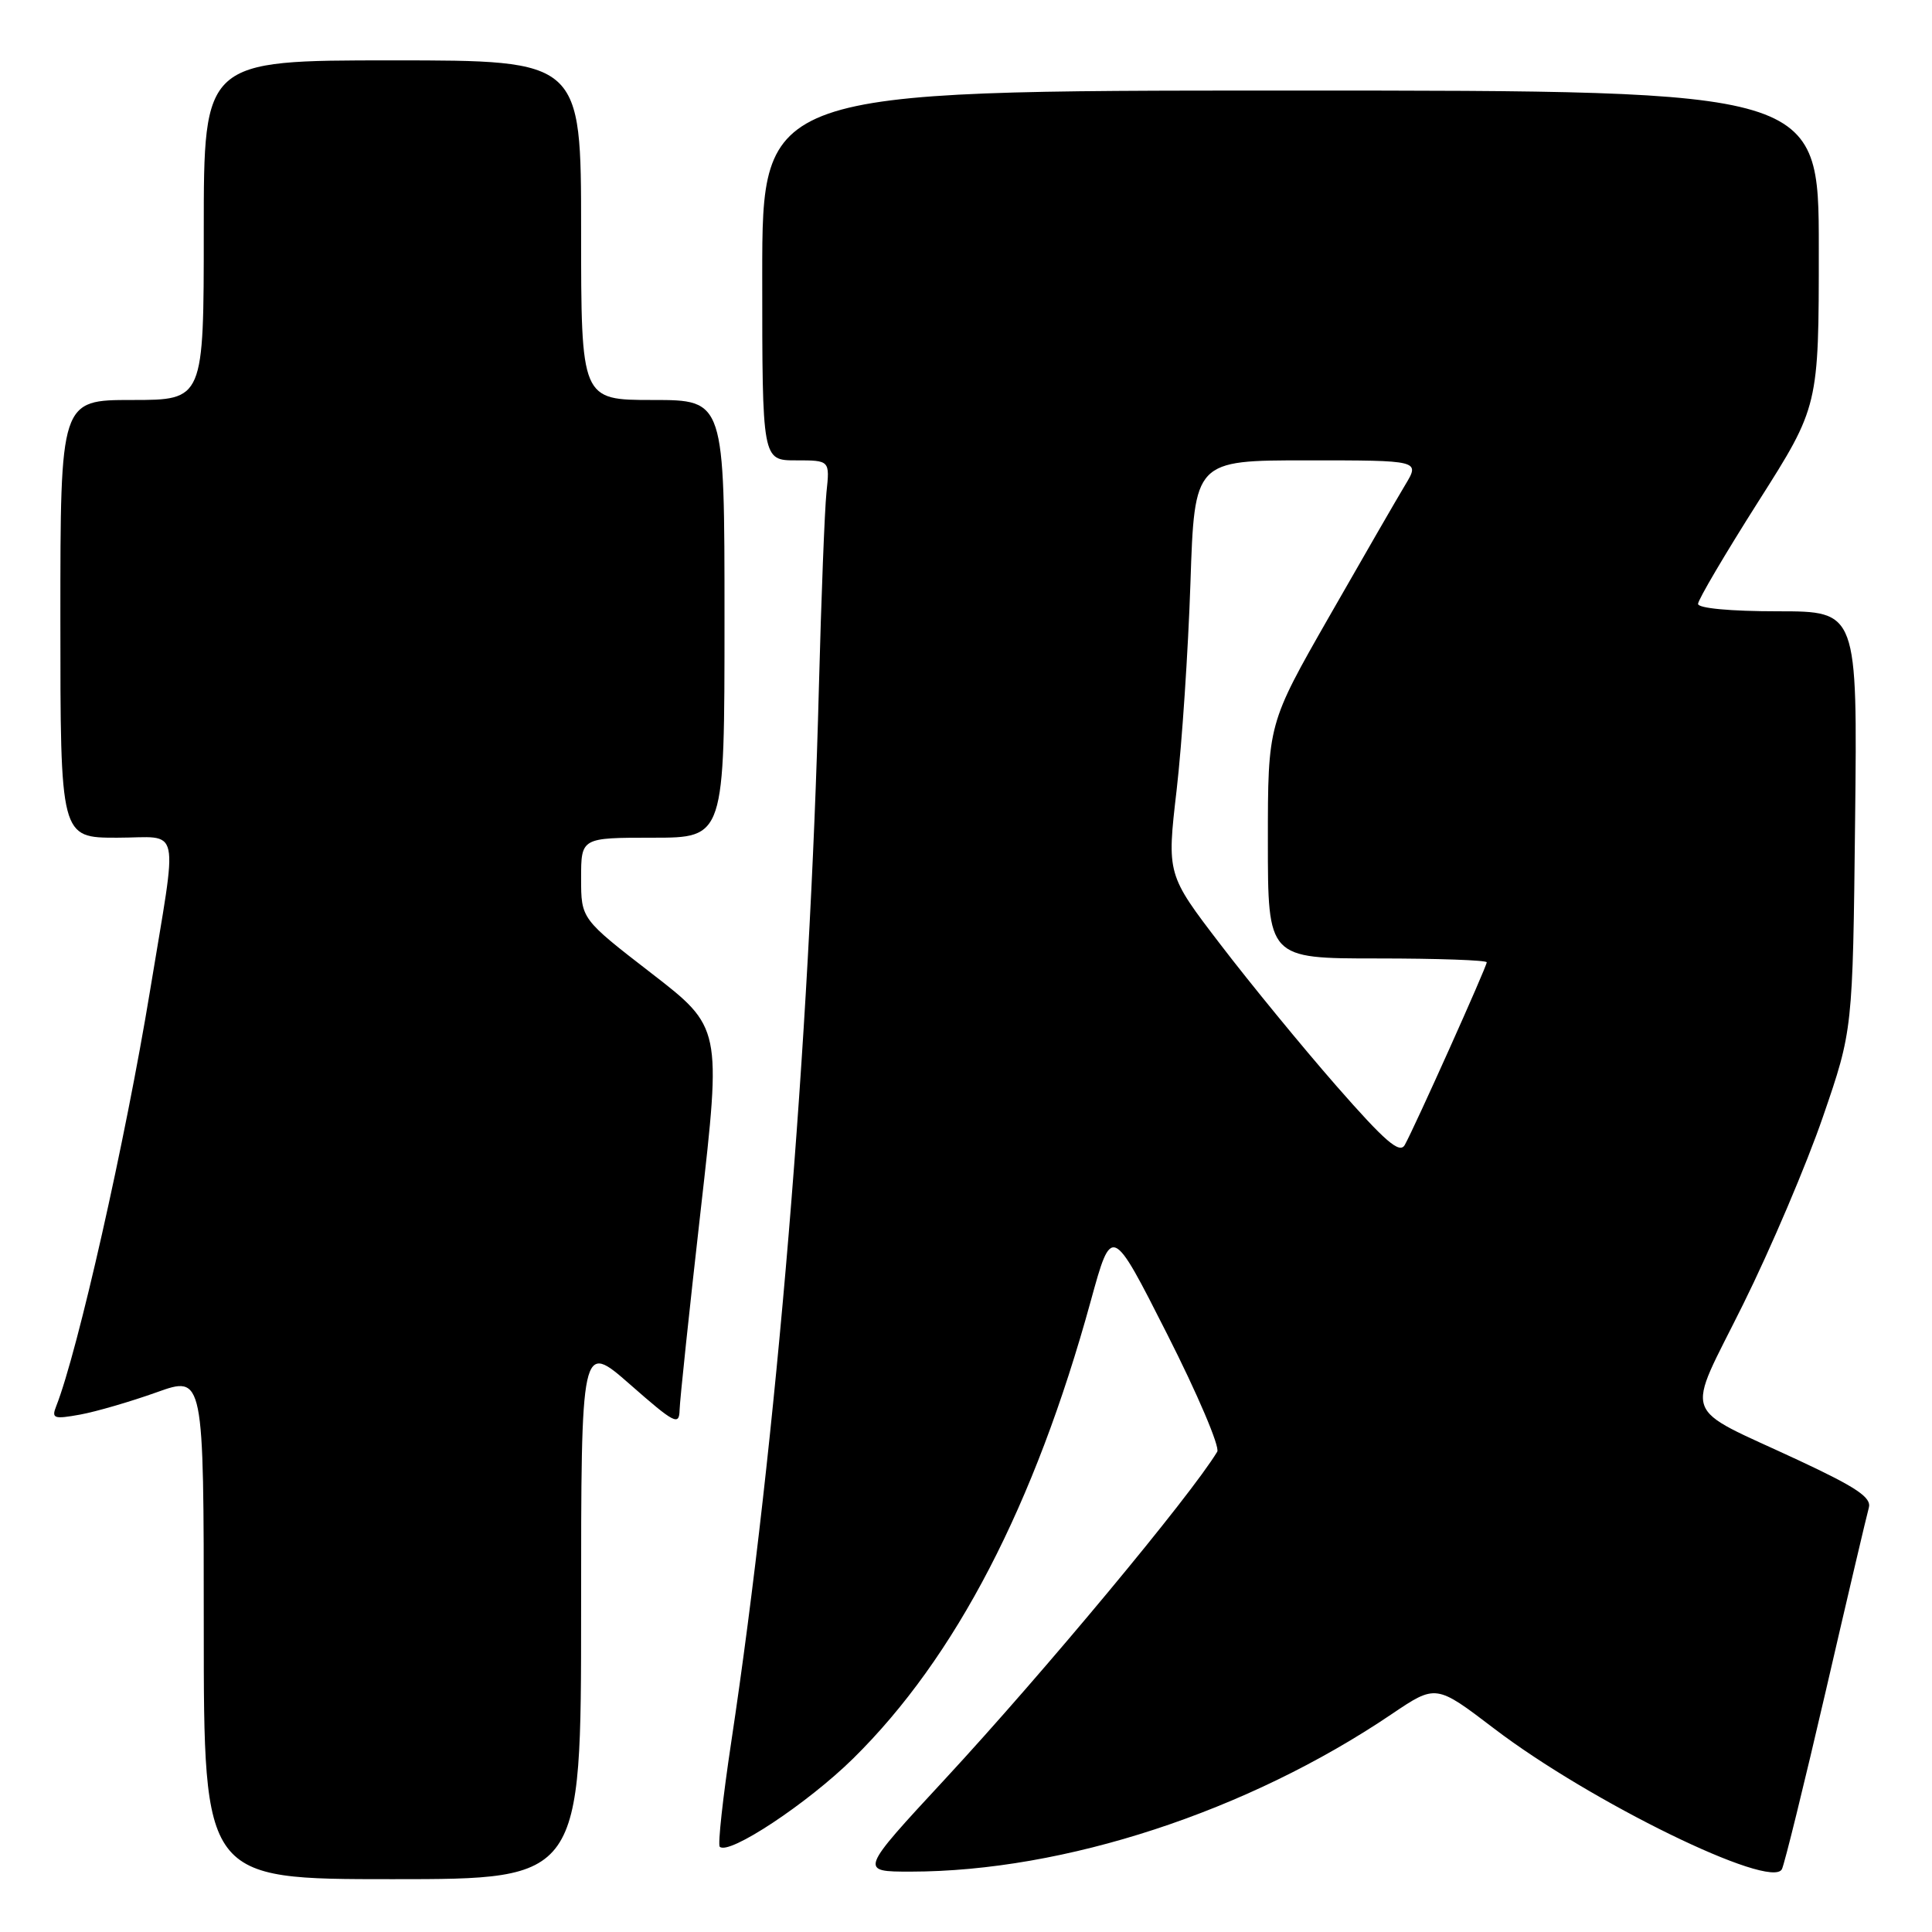 <?xml version="1.0" encoding="UTF-8" standalone="no"?>
<!DOCTYPE svg PUBLIC "-//W3C//DTD SVG 1.1//EN" "http://www.w3.org/Graphics/SVG/1.1/DTD/svg11.dtd" >
<svg xmlns="http://www.w3.org/2000/svg" xmlns:xlink="http://www.w3.org/1999/xlink" version="1.1" viewBox="0 0 256 256">
 <g >
 <path fill="currentColor"
d=" M 77.00 213.38 C 77.00 177.76 77.00 177.76 83.50 183.46 C 89.39 188.63 90.00 188.95 90.05 186.83 C 90.08 185.55 91.34 173.62 92.85 160.32 C 95.60 136.14 95.60 136.14 86.30 128.95 C 77.00 121.76 77.00 121.76 77.00 116.38 C 77.00 111.00 77.00 111.00 86.50 111.00 C 96.00 111.00 96.00 111.00 96.00 82.00 C 96.00 53.00 96.00 53.00 86.50 53.00 C 77.00 53.00 77.00 53.00 77.00 30.50 C 77.00 8.00 77.00 8.00 52.00 8.00 C 27.00 8.00 27.00 8.00 27.00 30.50 C 27.00 53.00 27.00 53.00 17.50 53.00 C 8.00 53.00 8.00 53.00 8.00 82.00 C 8.00 111.00 8.00 111.00 15.51 111.00 C 24.11 111.00 23.60 108.62 19.88 131.28 C 16.62 151.11 10.30 179.11 7.45 186.32 C 6.80 187.96 7.13 188.07 10.62 187.44 C 12.75 187.05 17.31 185.72 20.75 184.49 C 27.00 182.25 27.00 182.25 27.00 215.62 C 27.00 249.00 27.00 249.00 52.00 249.00 C 77.00 249.00 77.00 249.00 77.00 213.38 Z  M 241.94 224.00 C 244.80 211.62 247.36 200.73 247.63 199.78 C 248.01 198.43 246.02 197.09 238.31 193.49 C 222.47 186.09 223.28 188.38 230.99 172.80 C 234.64 165.43 239.40 154.25 241.56 147.95 C 245.50 136.50 245.50 136.50 245.81 108.75 C 246.12 81.00 246.12 81.00 235.56 81.00 C 229.33 81.00 225.00 80.60 225.00 80.02 C 225.00 79.48 228.60 73.37 233.00 66.44 C 241.00 53.84 241.00 53.84 241.00 32.92 C 241.00 12.00 241.00 12.00 171.00 12.00 C 101.00 12.00 101.00 12.00 101.00 36.50 C 101.00 61.00 101.00 61.00 105.48 61.00 C 109.96 61.00 109.96 61.00 109.51 65.25 C 109.27 67.59 108.82 79.17 108.51 91.00 C 107.31 137.91 102.89 191.01 96.89 230.85 C 95.78 238.20 95.10 244.43 95.37 244.70 C 96.55 245.88 107.00 238.97 113.06 233.00 C 126.62 219.64 137.09 199.47 144.53 172.39 C 147.31 162.28 147.31 162.28 154.64 176.75 C 158.68 184.71 161.67 191.74 161.29 192.36 C 157.73 198.25 138.33 221.58 125.21 235.75 C 113.86 248.00 113.86 248.00 120.68 248.00 C 141.03 247.98 165.28 240.05 184.39 227.14 C 190.27 223.17 190.27 223.17 197.96 229.03 C 210.71 238.76 234.66 250.46 236.11 247.68 C 236.45 247.03 239.07 236.38 241.94 224.00 Z  M 177.07 143.88 C 172.56 138.72 165.66 130.31 161.74 125.18 C 154.61 115.87 154.61 115.87 155.91 104.68 C 156.62 98.53 157.44 86.19 157.74 77.25 C 158.28 61.00 158.28 61.00 173.22 61.00 C 188.16 61.00 188.16 61.00 186.20 64.25 C 185.12 66.04 180.59 73.89 176.12 81.71 C 168.00 95.92 168.00 95.92 168.00 111.46 C 168.00 127.00 168.00 127.00 182.50 127.00 C 190.47 127.00 197.00 127.23 197.00 127.51 C 197.00 128.09 187.45 149.37 186.14 151.71 C 185.46 152.93 183.55 151.28 177.07 143.88 Z "/>
</g>
</svg>